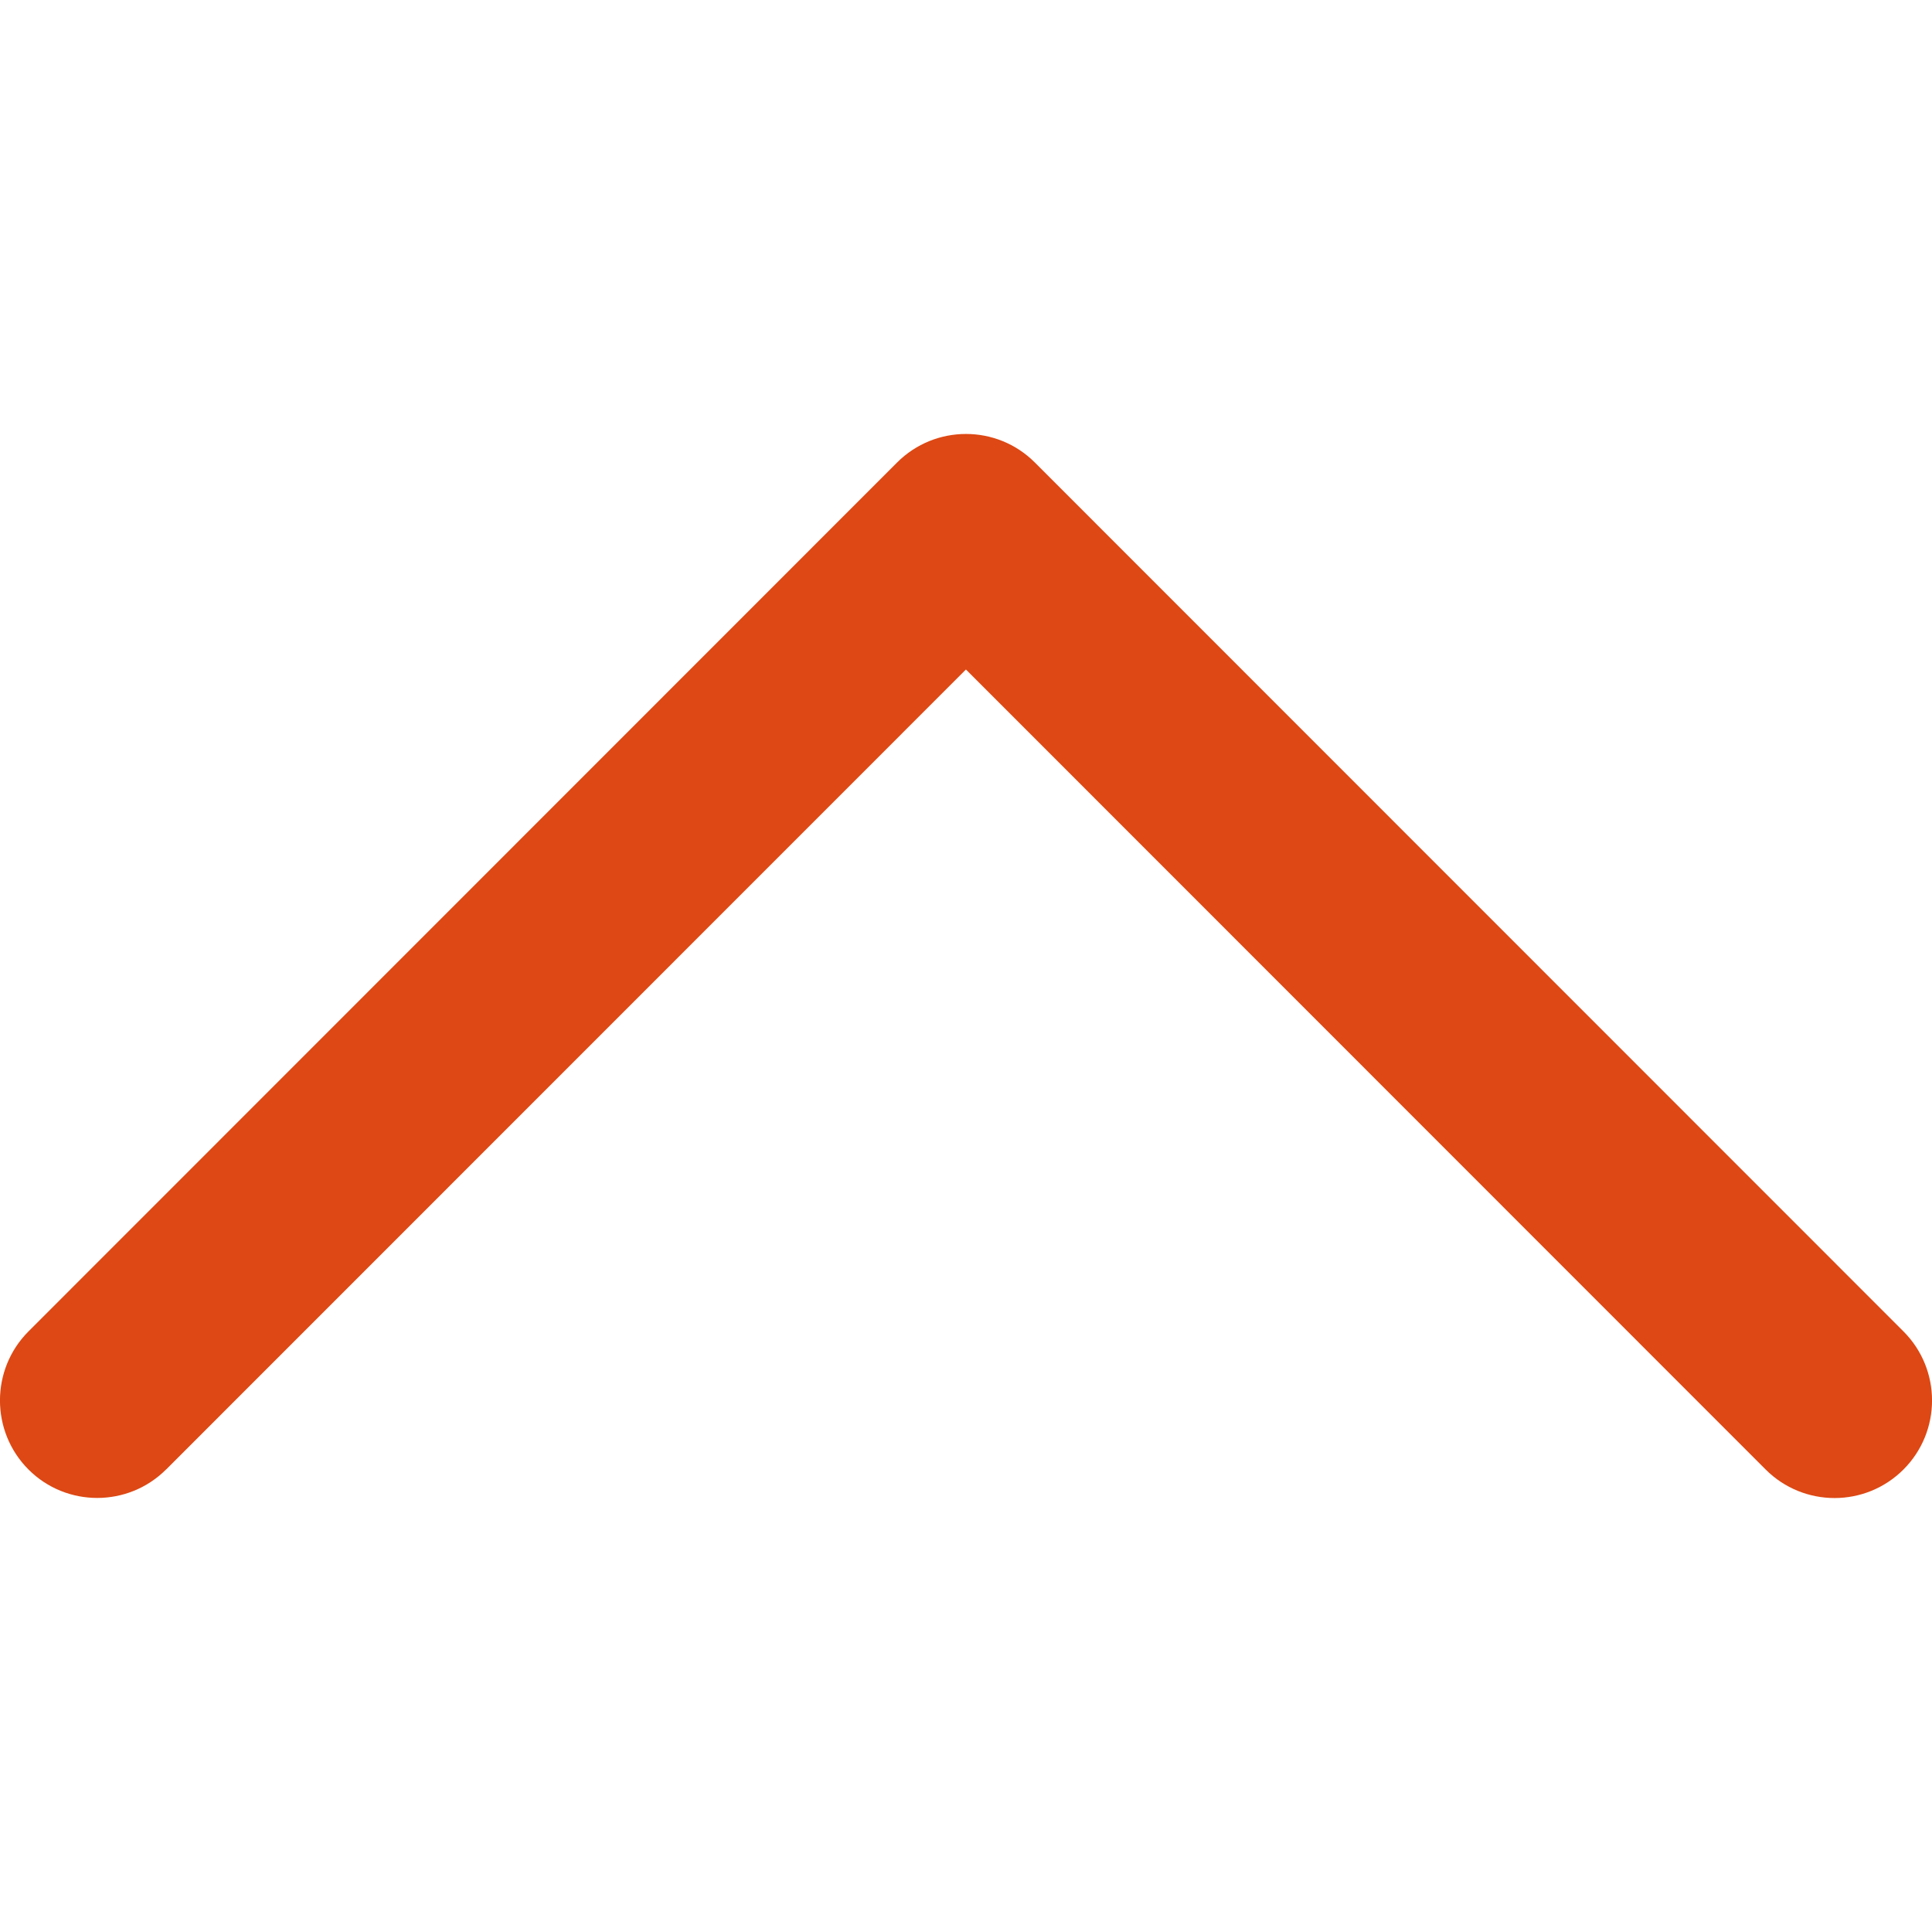 <?xml version="1.0" encoding="UTF-8" standalone="no"?>
<svg
   xmlns:dc="http://purl.org/dc/elements/1.1/"
   xmlns:cc="http://creativecommons.org/ns#"
   xmlns:rdf="http://www.w3.org/1999/02/22-rdf-syntax-ns#"
   xmlns:svg="http://www.w3.org/2000/svg"
   xmlns="http://www.w3.org/2000/svg"
   xmlns:sodipodi="http://sodipodi.sourceforge.net/DTD/sodipodi-0.dtd"
   xmlns:inkscape="http://www.inkscape.org/namespaces/inkscape"
   enable-background="new 0 0 32 32"
   height="32px"
   id="Слой_1"
   version="1.1"
   viewBox="0 0 32 32"
   width="32px"
   xml:space="preserve"
   sodipodi:docname="up.svg"
   inkscape:version="0.92.1 r15371"><defs
     id="defs18" /><sodipodi:namedview
     pagecolor="#ffffff"
     bordercolor="#666666"
     borderopacity="1"
     objecttolerance="10"
     gridtolerance="10"
     guidetolerance="10"
     inkscape:pageopacity="0"
     inkscape:pageshadow="2"
     inkscape:window-width="1234"
     inkscape:window-height="832"
     id="namedview16"
     showgrid="false"
     inkscape:zoom="7.375"
     inkscape:cx="-11.389831"
     inkscape:cy="16"
     inkscape:window-x="334"
     inkscape:window-y="117"
     inkscape:window-maximized="0"
     inkscape:current-layer="Слой_1" /><path
     d="m 2.754,24.337 13.245,-13.248 13.245,13.25 c 0.631,0.631 1.653,0.631 2.284,0 0.63,-0.631 0.63,-1.655 0,-2.286 L 17.141,7.661 v 0 0 c -0.63,-0.631 -1.653,-0.631 -2.283,0 L 0.472,22.052 c -0.63,0.631 -0.63,1.656 0,2.288 0.628,0.628 1.651,0.628 2.281,-0.003 z"
     id="Expand_More"
     inkscape:connector-curvature="0"
     style="fill:#dd4814;stroke-width:1.599" /><g
     id="g3" /><g
     id="g5" /><g
     id="g7" /><g
     id="g9" /><g
     id="g11" /><g
     id="g13" /></svg>